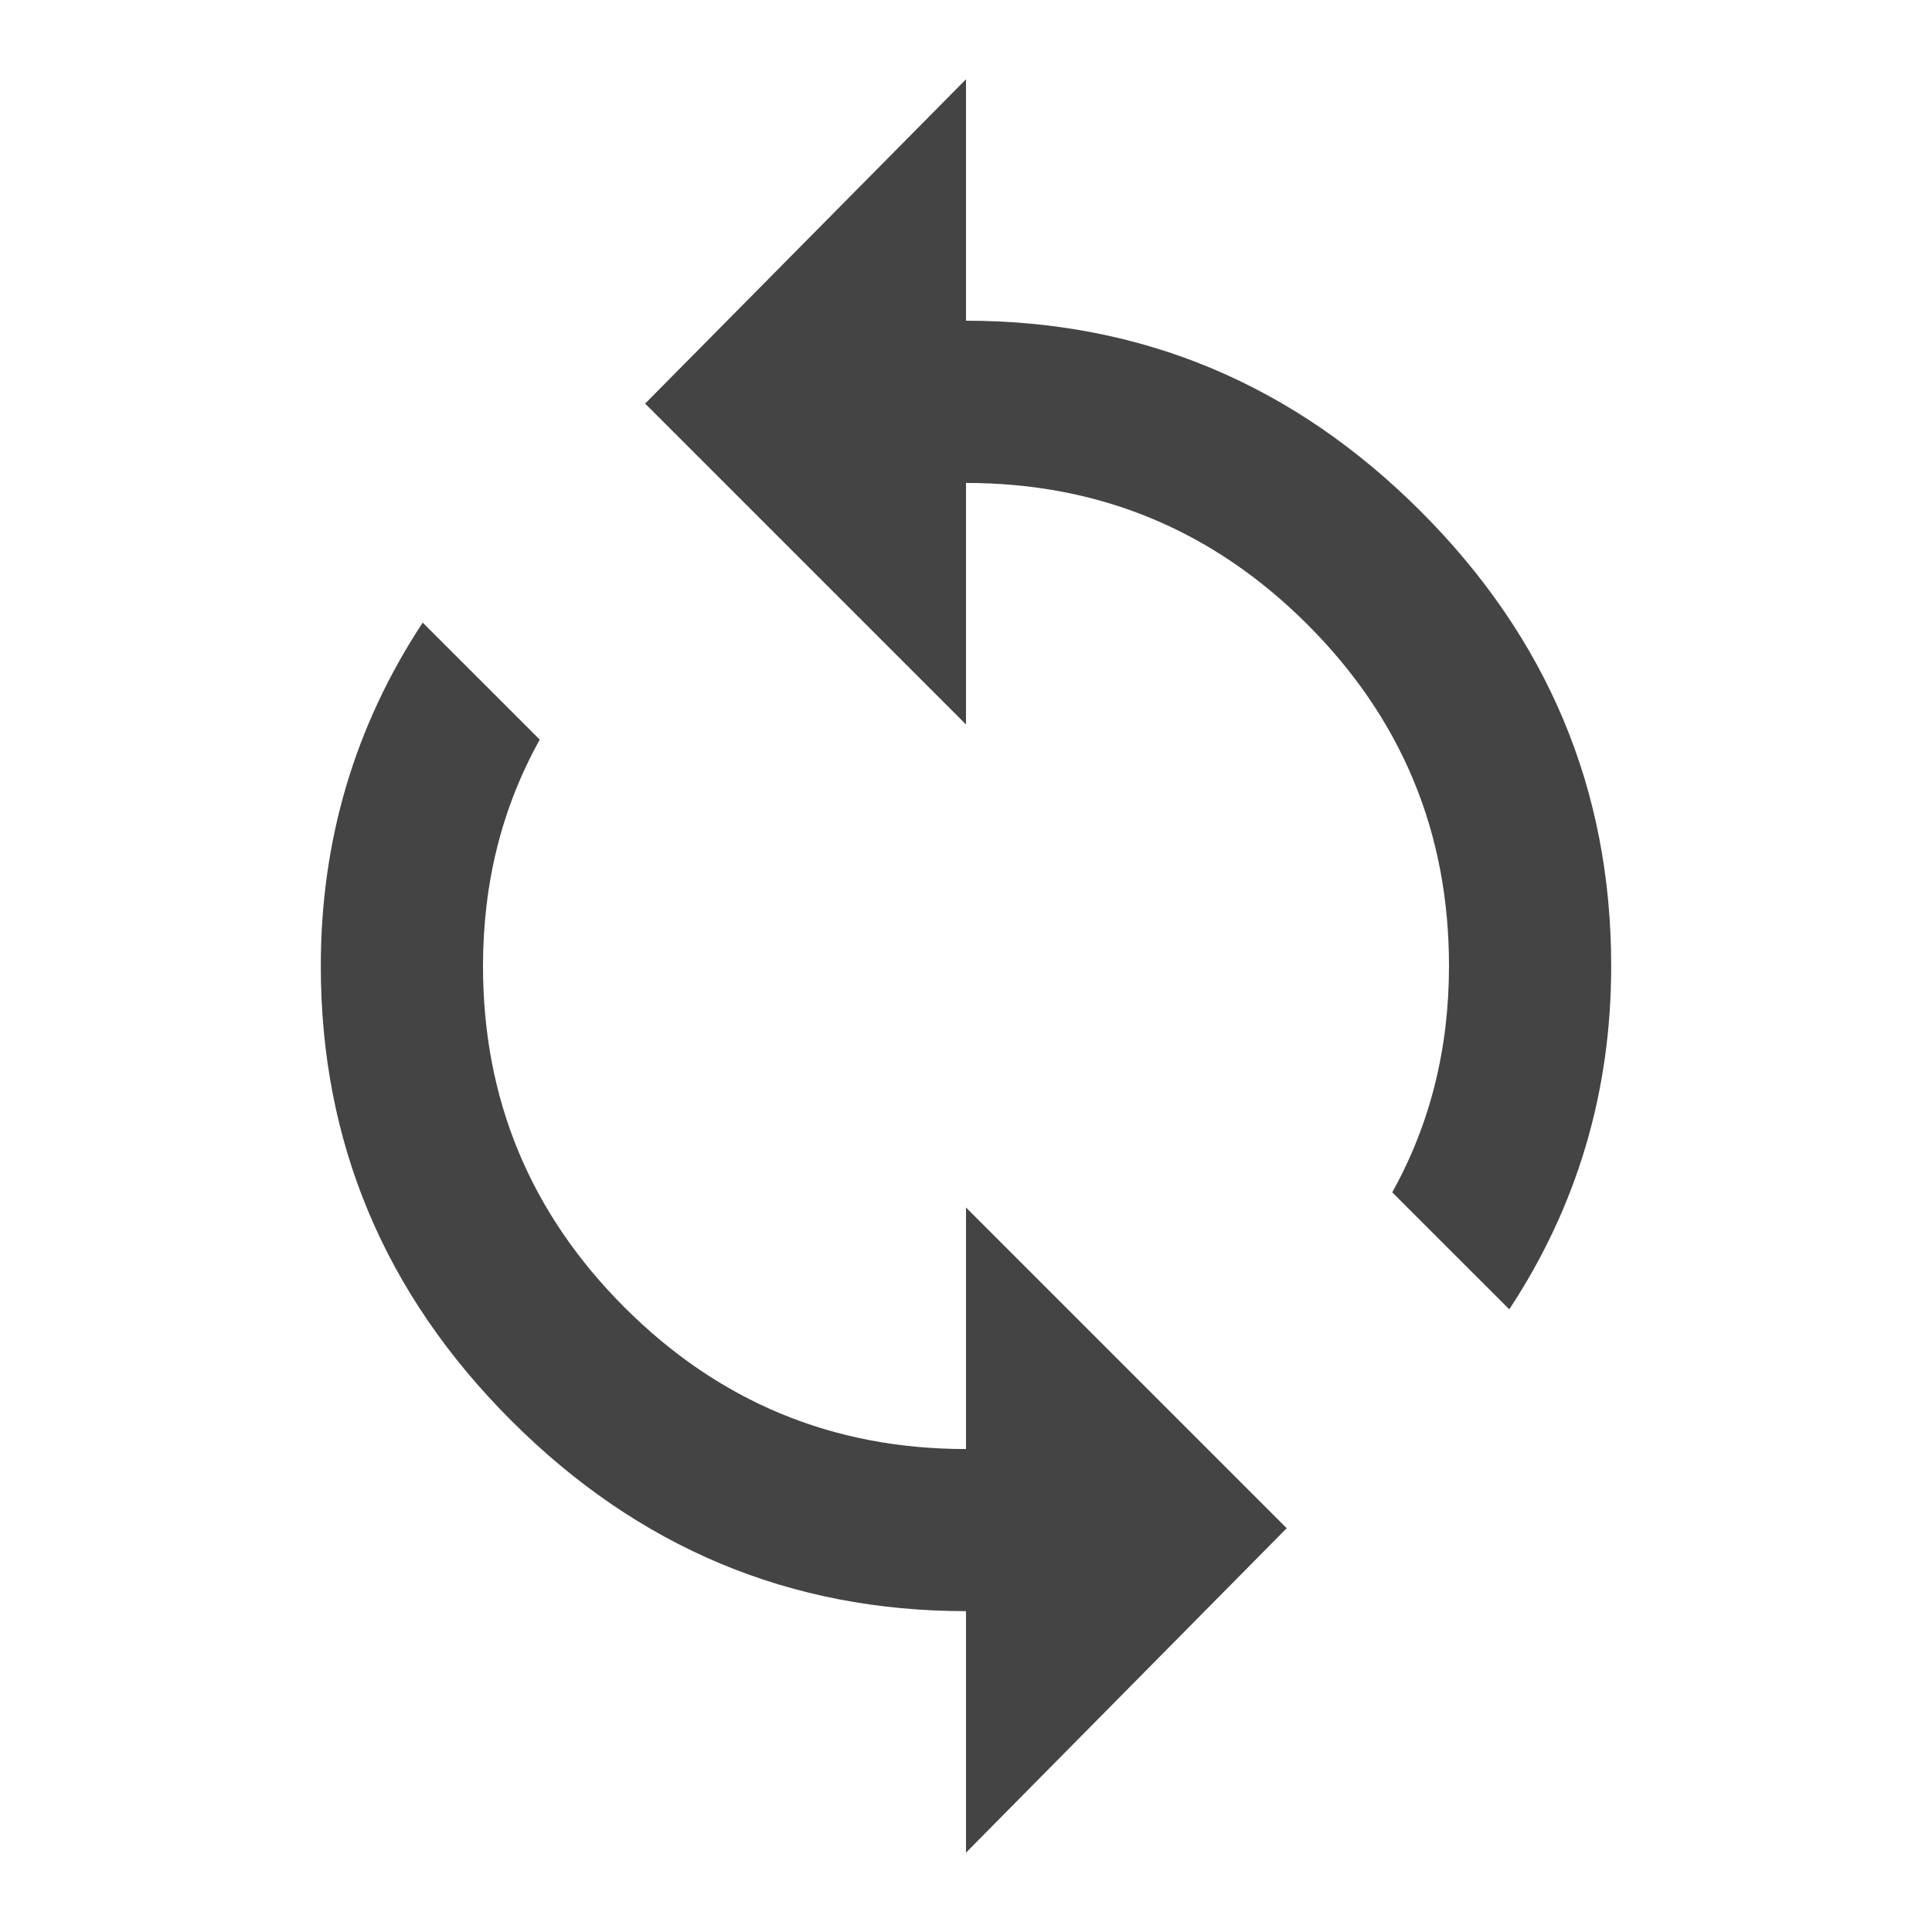 <?xml version="1.0"?><svg xmlns="http://www.w3.org/2000/svg" width="40" height="40" viewBox="0 0 40 40"><path fill="#444" d="m20 30v-5l6.64 6.64-6.64 6.717v-5q-5.467 0-9.413-3.943t-3.945-9.413q0-3.907 2.11-7.11l2.423 2.422q-1.175 2.11-1.175 4.688 0 4.14 2.933 7.07t7.067 2.93z m0-23.36q5.467 0 9.413 3.945t3.945 9.415q0 3.905-2.11 7.108l-2.423-2.422q1.175-2.11 1.175-4.687 0-4.142-2.933-7.072t-7.067-2.928v5l-6.643-6.643 6.643-6.715v5z"></path></svg>